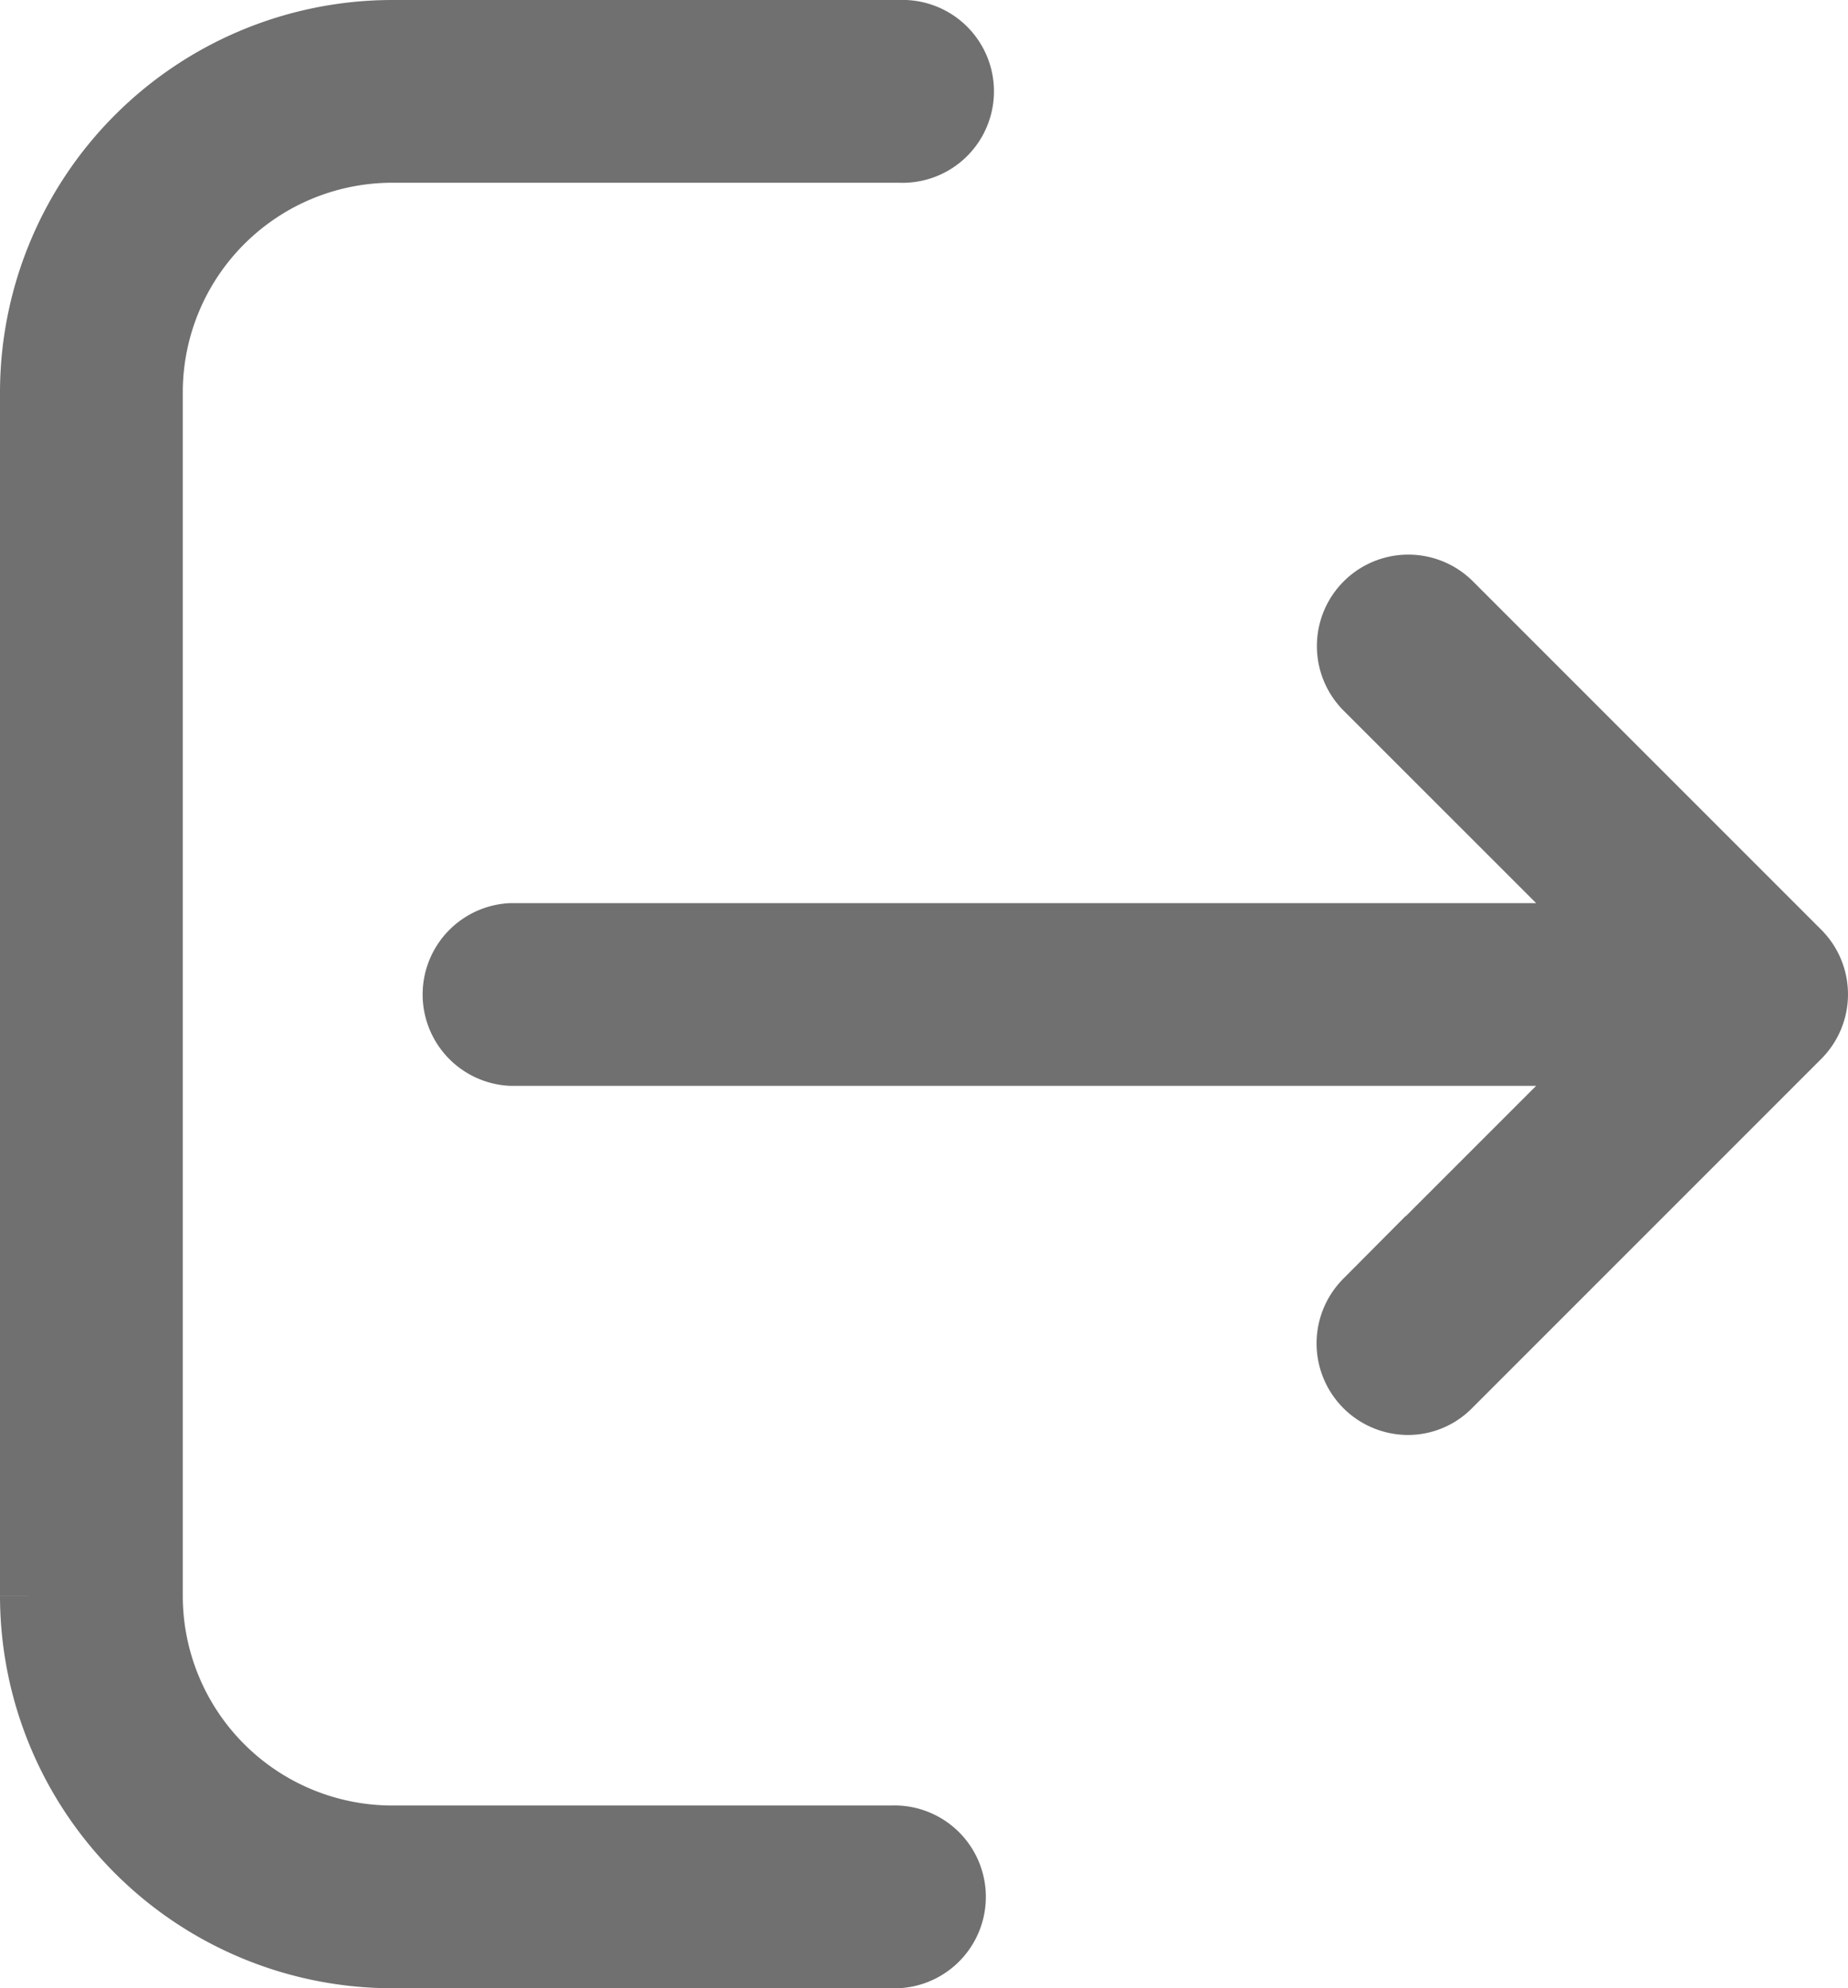 <svg xmlns="http://www.w3.org/2000/svg" width="25.285" height="27.2" viewBox="0 0 25.285 27.2">
  <g id="logout" transform="translate(-16.719 0.5)">
    <g id="Group_39" data-name="Group 39" transform="translate(17.219)">
      <path id="Path_7" data-name="Path 7" d="M28.918,24.7H22.084a3.368,3.368,0,0,1-3.364-3.364V4.865A3.368,3.368,0,0,1,22.084,1.5h6.945a.751.751,0,1,0,0-1.5H22.084a4.871,4.871,0,0,0-4.865,4.865v16.47A4.871,4.871,0,0,0,22.084,26.2h6.834a.751.751,0,1,0,0-1.5Z" transform="translate(-17.219)" fill="#707070" stroke="#707070" stroke-width="1"/>
      <path id="Path_8" data-name="Path 8" d="M138.84,141.317l-4.771-4.771a.751.751,0,0,0-1.062,1.062L136.5,141.1H121.27a.751.751,0,0,0,0,1.5H136.5l-3.492,3.492a.753.753,0,0,0,.528,1.284.732.732,0,0,0,.528-.222l4.771-4.771A.75.75,0,0,0,138.84,141.317Z" transform="translate(-114.775 -128.745)" fill="#707070" stroke="#707070" stroke-width="1"/>
    </g>
  </g>
</svg>
